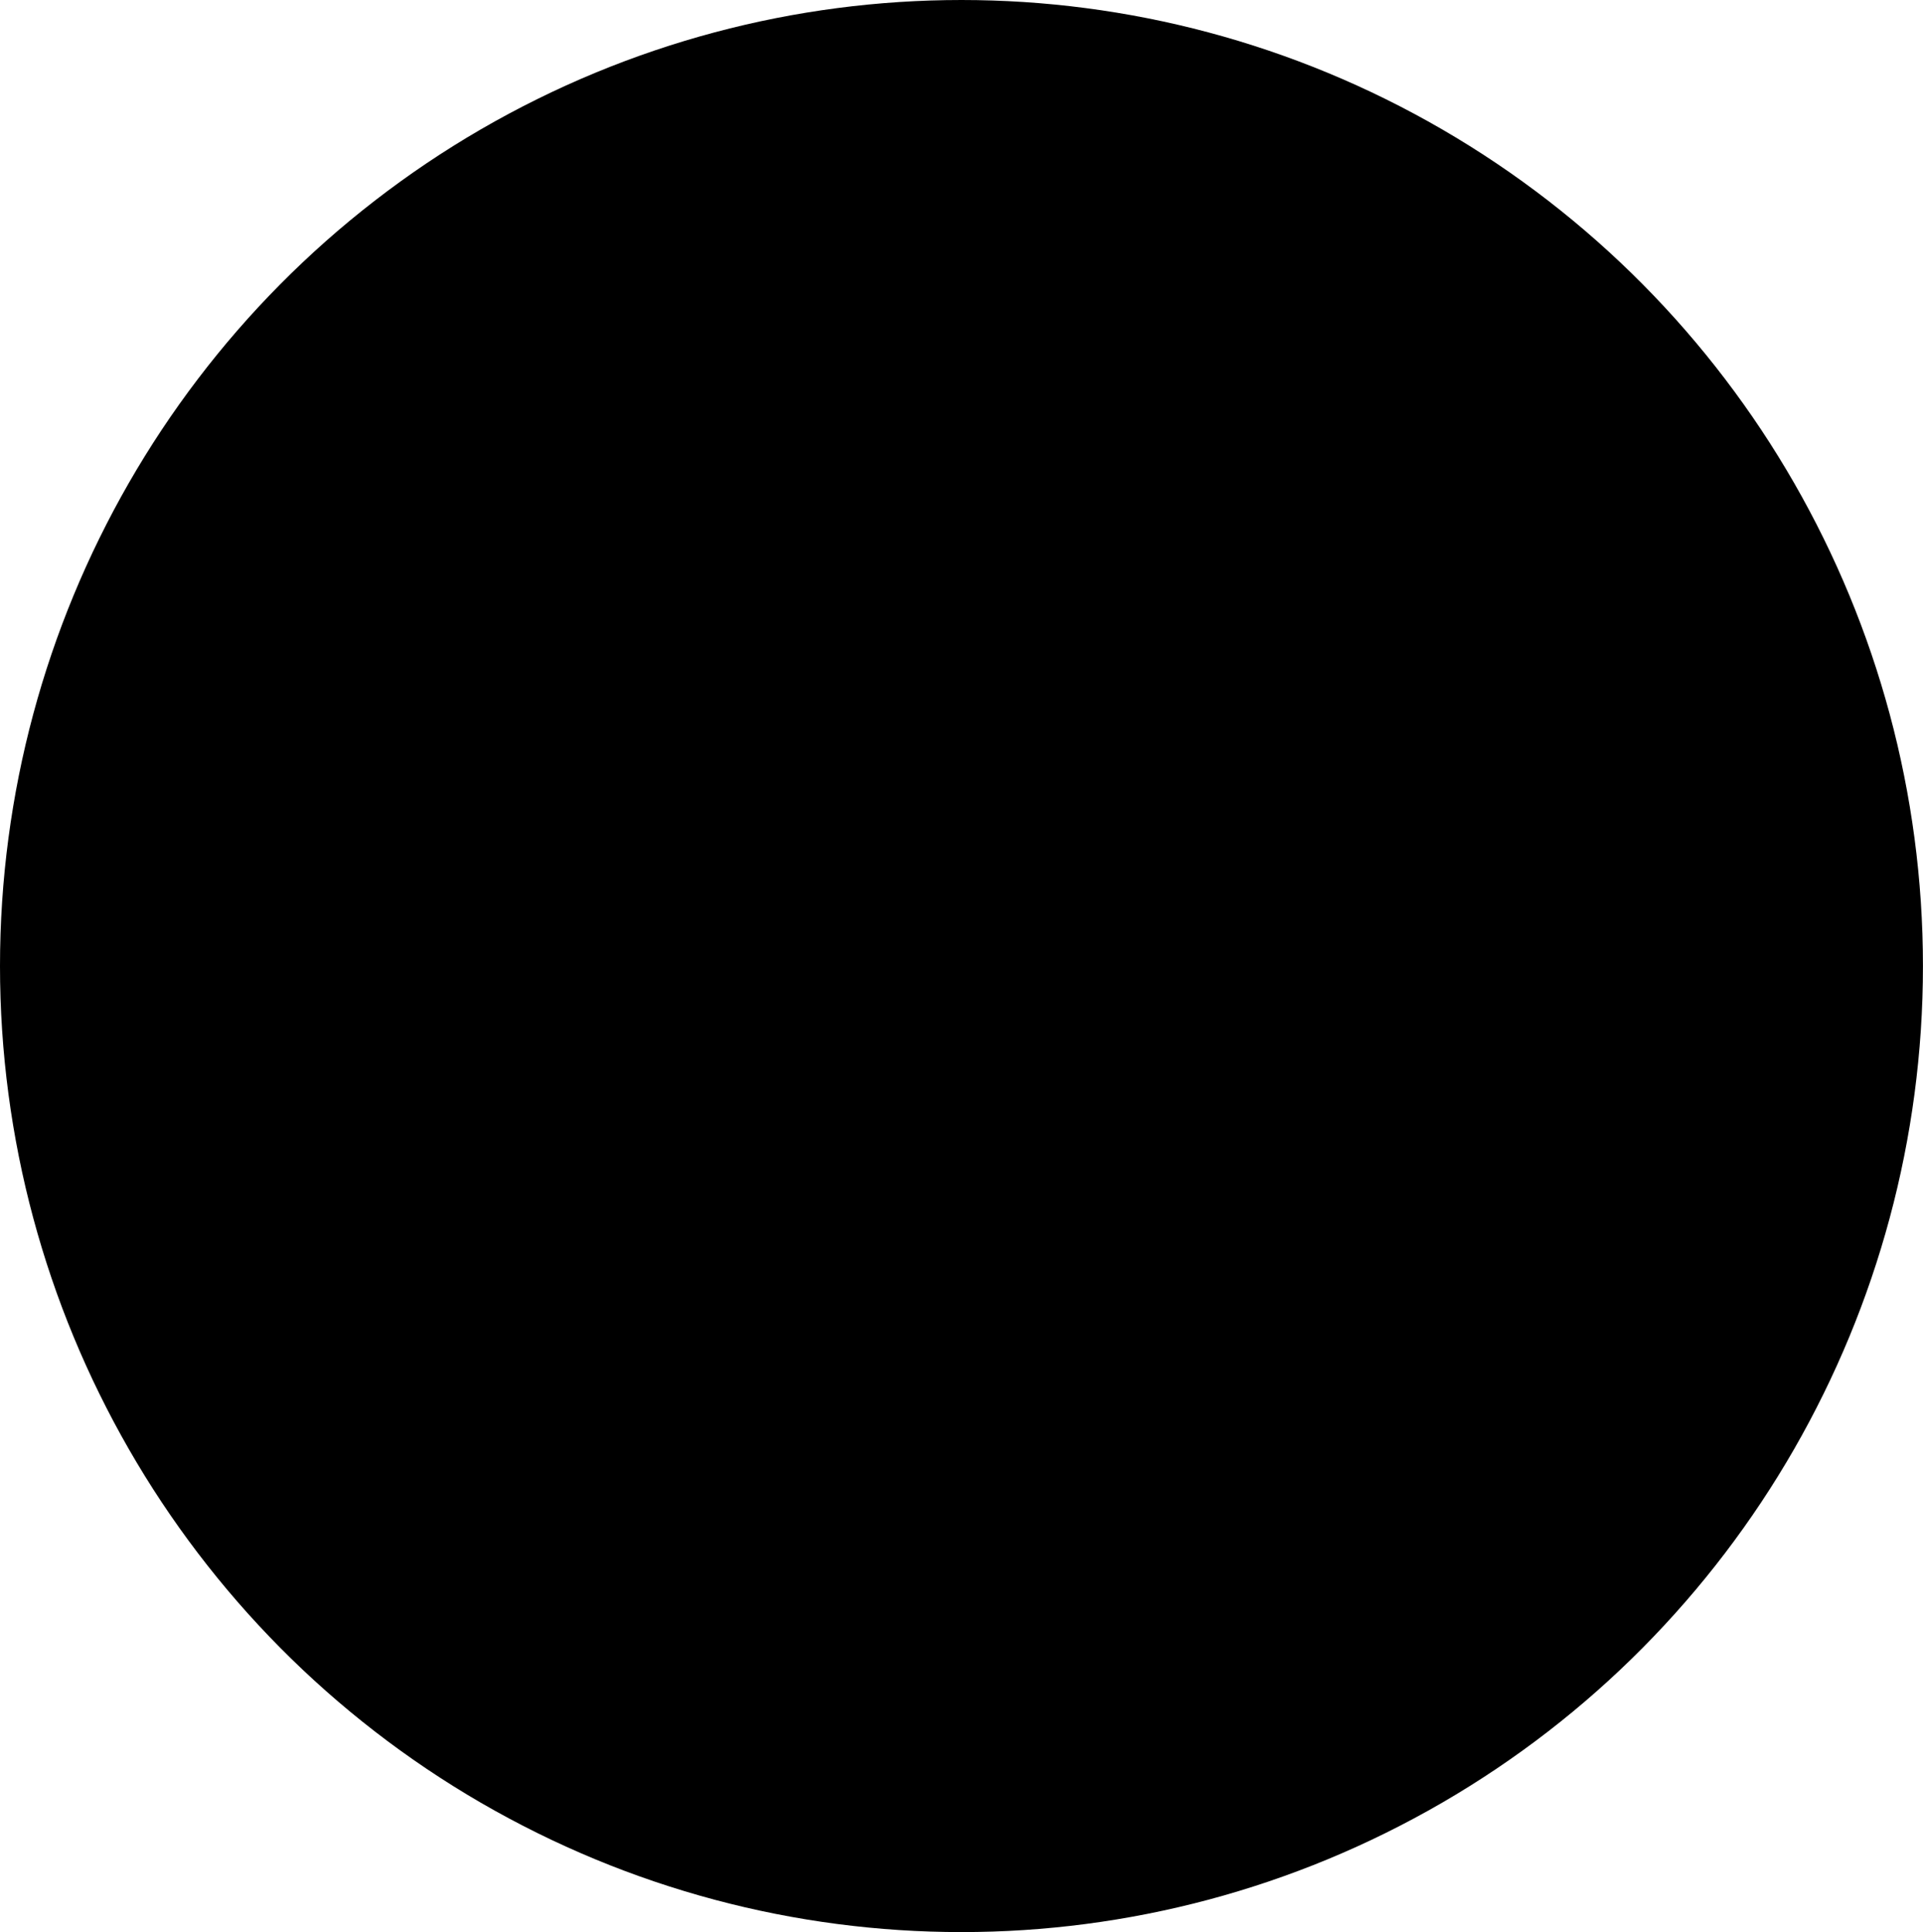 <svg id="svg125575" xmlns="http://www.w3.org/2000/svg" viewBox="0 0 410.69 412.68">
    <g id="Library_9" data-name="Library 9" class="cls-1">
        <ellipse class="background" cx="205.34" cy="206.34" rx="205.34" ry="206.34" />
    </g>
    <g id="N901">
        <path class="room"
            d="M400.33,453.09l29-14.74,17.35,29.34-23.14,22.53S405.36,467,400.33,453.09Z"
            transform="translate(-370.31 -164.08)" />
    </g>
    <g id="N900a">
        <path class="room"
            d="M456.67,392.66,513,398.52l-2.3,24.61L480.61,446.9S456.34,416.85,456.67,392.66Z"
            transform="translate(-370.31 -164.08)" />
    </g>
    <g id="N900b">
        <path class="room" d="M454.91,348.11l63,6.61-4.38,41.86-57-5.72Z"
            transform="translate(-370.31 -164.08)" />
    </g>
    <g id="N900c">
        <path class="room" d="M467,313.16,522,319l-3.55,33.73-63.26-6.57s1-12.94,11.81-33Z"
            transform="translate(-370.31 -164.08)" />
    </g>
    <g id="N900d">
        <path class="room"
            d="M498.79,273l24.55,30.38-1.71,13.8-54.26-5.91S479.55,286.13,498.79,273Z"
            transform="translate(-370.31 -164.08)" />
    </g>
    <g id="lift">
        <path class="lift" d="M429.4,318.09l14.25-30.52,24.23,10.91-14.72,31.18Z"
            transform="translate(-370.31 -164.08)" />
    </g>
    <g id="lift-2" data-name="lift">
        <path class="lift" d="M450.16,277.17l23.35-25.56,19.42,18.71-22.79,25.47Z"
            transform="translate(-370.31 -164.08)" />
    </g>
    <g id="stairs">
        <path class="stair"
            d="M449.59,221.39l21.1,25.68a139,139,0,0,0-47.24,74.29l26.14,14.22-1.83,11-15.14.91q1.15,29.13,2.3,58.25l15.59-.46,3.67,8.71-58.7,34.39A190.27,190.27,0,0,1,380.8,403c-2.17-11.49-6.85-42.1,1.38-77.5C395.65,267.51,435.36,232.76,449.59,221.39Z"
            transform="translate(-370.31 -164.08)" />
    </g>
    <g id="N900">
        <path class="room"
            d="M459.68,216.8a197,197,0,0,1,140.33-39c16.08,1.76,65.66,7.9,107.77,46.78,55.07,50.84,57.18,120.59,57.79,140.79.56,18.77,1.32,64.44-27.52,111.44C726.67,495.37,703,526.71,661,547c-47.17,22.81-90,18.34-105.48,16.51-68.93-8.12-112.38-50.23-125.66-64.2l88-74.29c4.44-43.26,8.26-80.58,12.69-123.84C506.77,275,483.53,242.94,459.68,216.8Z"
            transform="translate(-370.31 -164.08)" />
    </g>
</svg>
